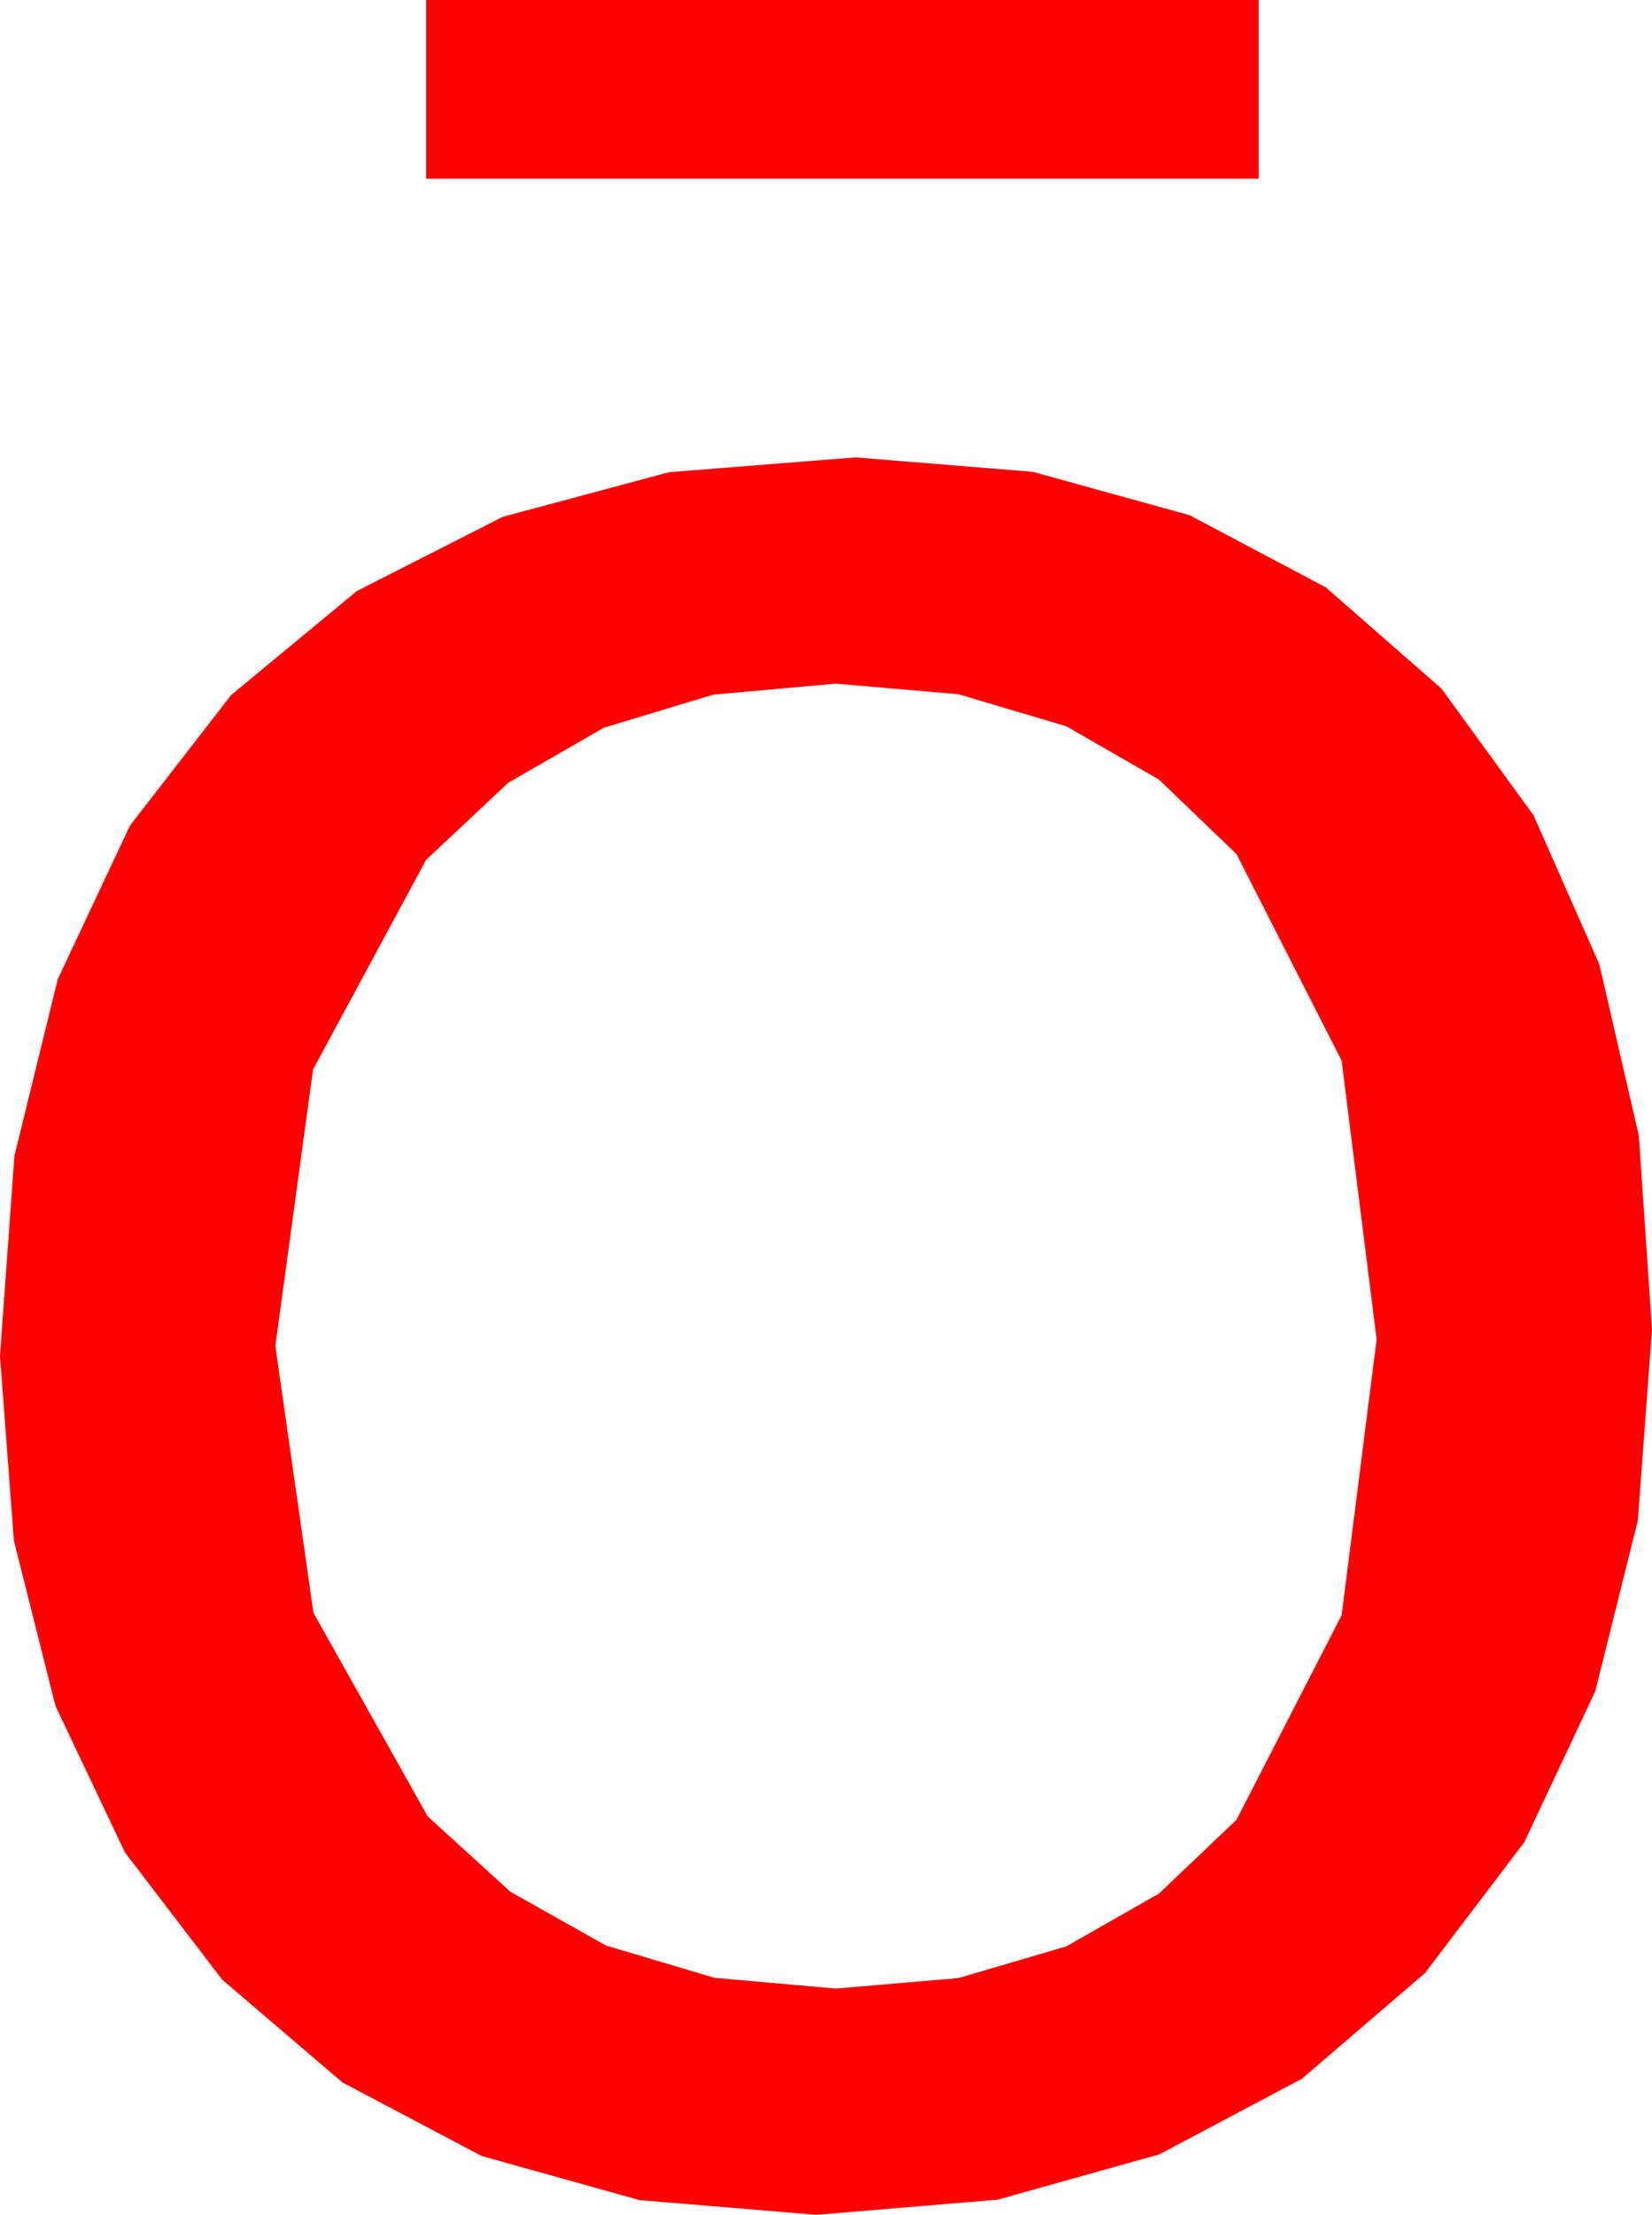 <?xml version="1.0" encoding="utf-8"?>
<!DOCTYPE svg PUBLIC "-//W3C//DTD SVG 1.1//EN" "http://www.w3.org/Graphics/SVG/1.1/DTD/svg11.dtd">
<svg width="29.531" height="39.58" xmlns="http://www.w3.org/2000/svg" xmlns:xlink="http://www.w3.org/1999/xlink" xmlns:xml="http://www.w3.org/XML/1998/namespace" version="1.1">
  <g>
    <g>
      <path style="fill:#FF0000;fill-opacity:1" d="M14.941,12.217L12.748,12.414 10.796,13.004 9.086,13.988 7.617,15.366 5.596,19.113 4.922,24.053 5.603,28.821 7.646,32.461 9.124,33.807 10.833,34.768 12.772,35.345 14.941,35.537 17.136,35.349 19.061,34.783 20.717,33.84 22.104,32.52 23.983,28.865 24.609,23.936 23.983,18.955 22.104,15.264 20.717,13.931 19.061,12.979 17.136,12.407 14.941,12.217z M15.293,8.174L18.463,8.432 21.266,9.207 23.7,10.497 25.767,12.305 27.414,14.57 28.59,17.234 29.296,20.297 29.531,23.76 29.278,27.17 28.517,30.223 27.249,32.92 25.474,35.259 23.272,37.149 20.724,38.5 17.83,39.31 14.59,39.58 11.432,39.317 8.61,38.529 6.122,37.215 3.97,35.376 2.233,33.103 0.992,30.487 0.248,27.529 0,24.229 0.258,20.656 1.033,17.498 2.324,14.753 4.131,12.422 6.378,10.563 8.987,9.236 11.959,8.439 15.293,8.174z M7.617,0L22.5,0 22.5,3.193 7.617,3.193 7.617,0z" />
    </g>
  </g>
</svg>